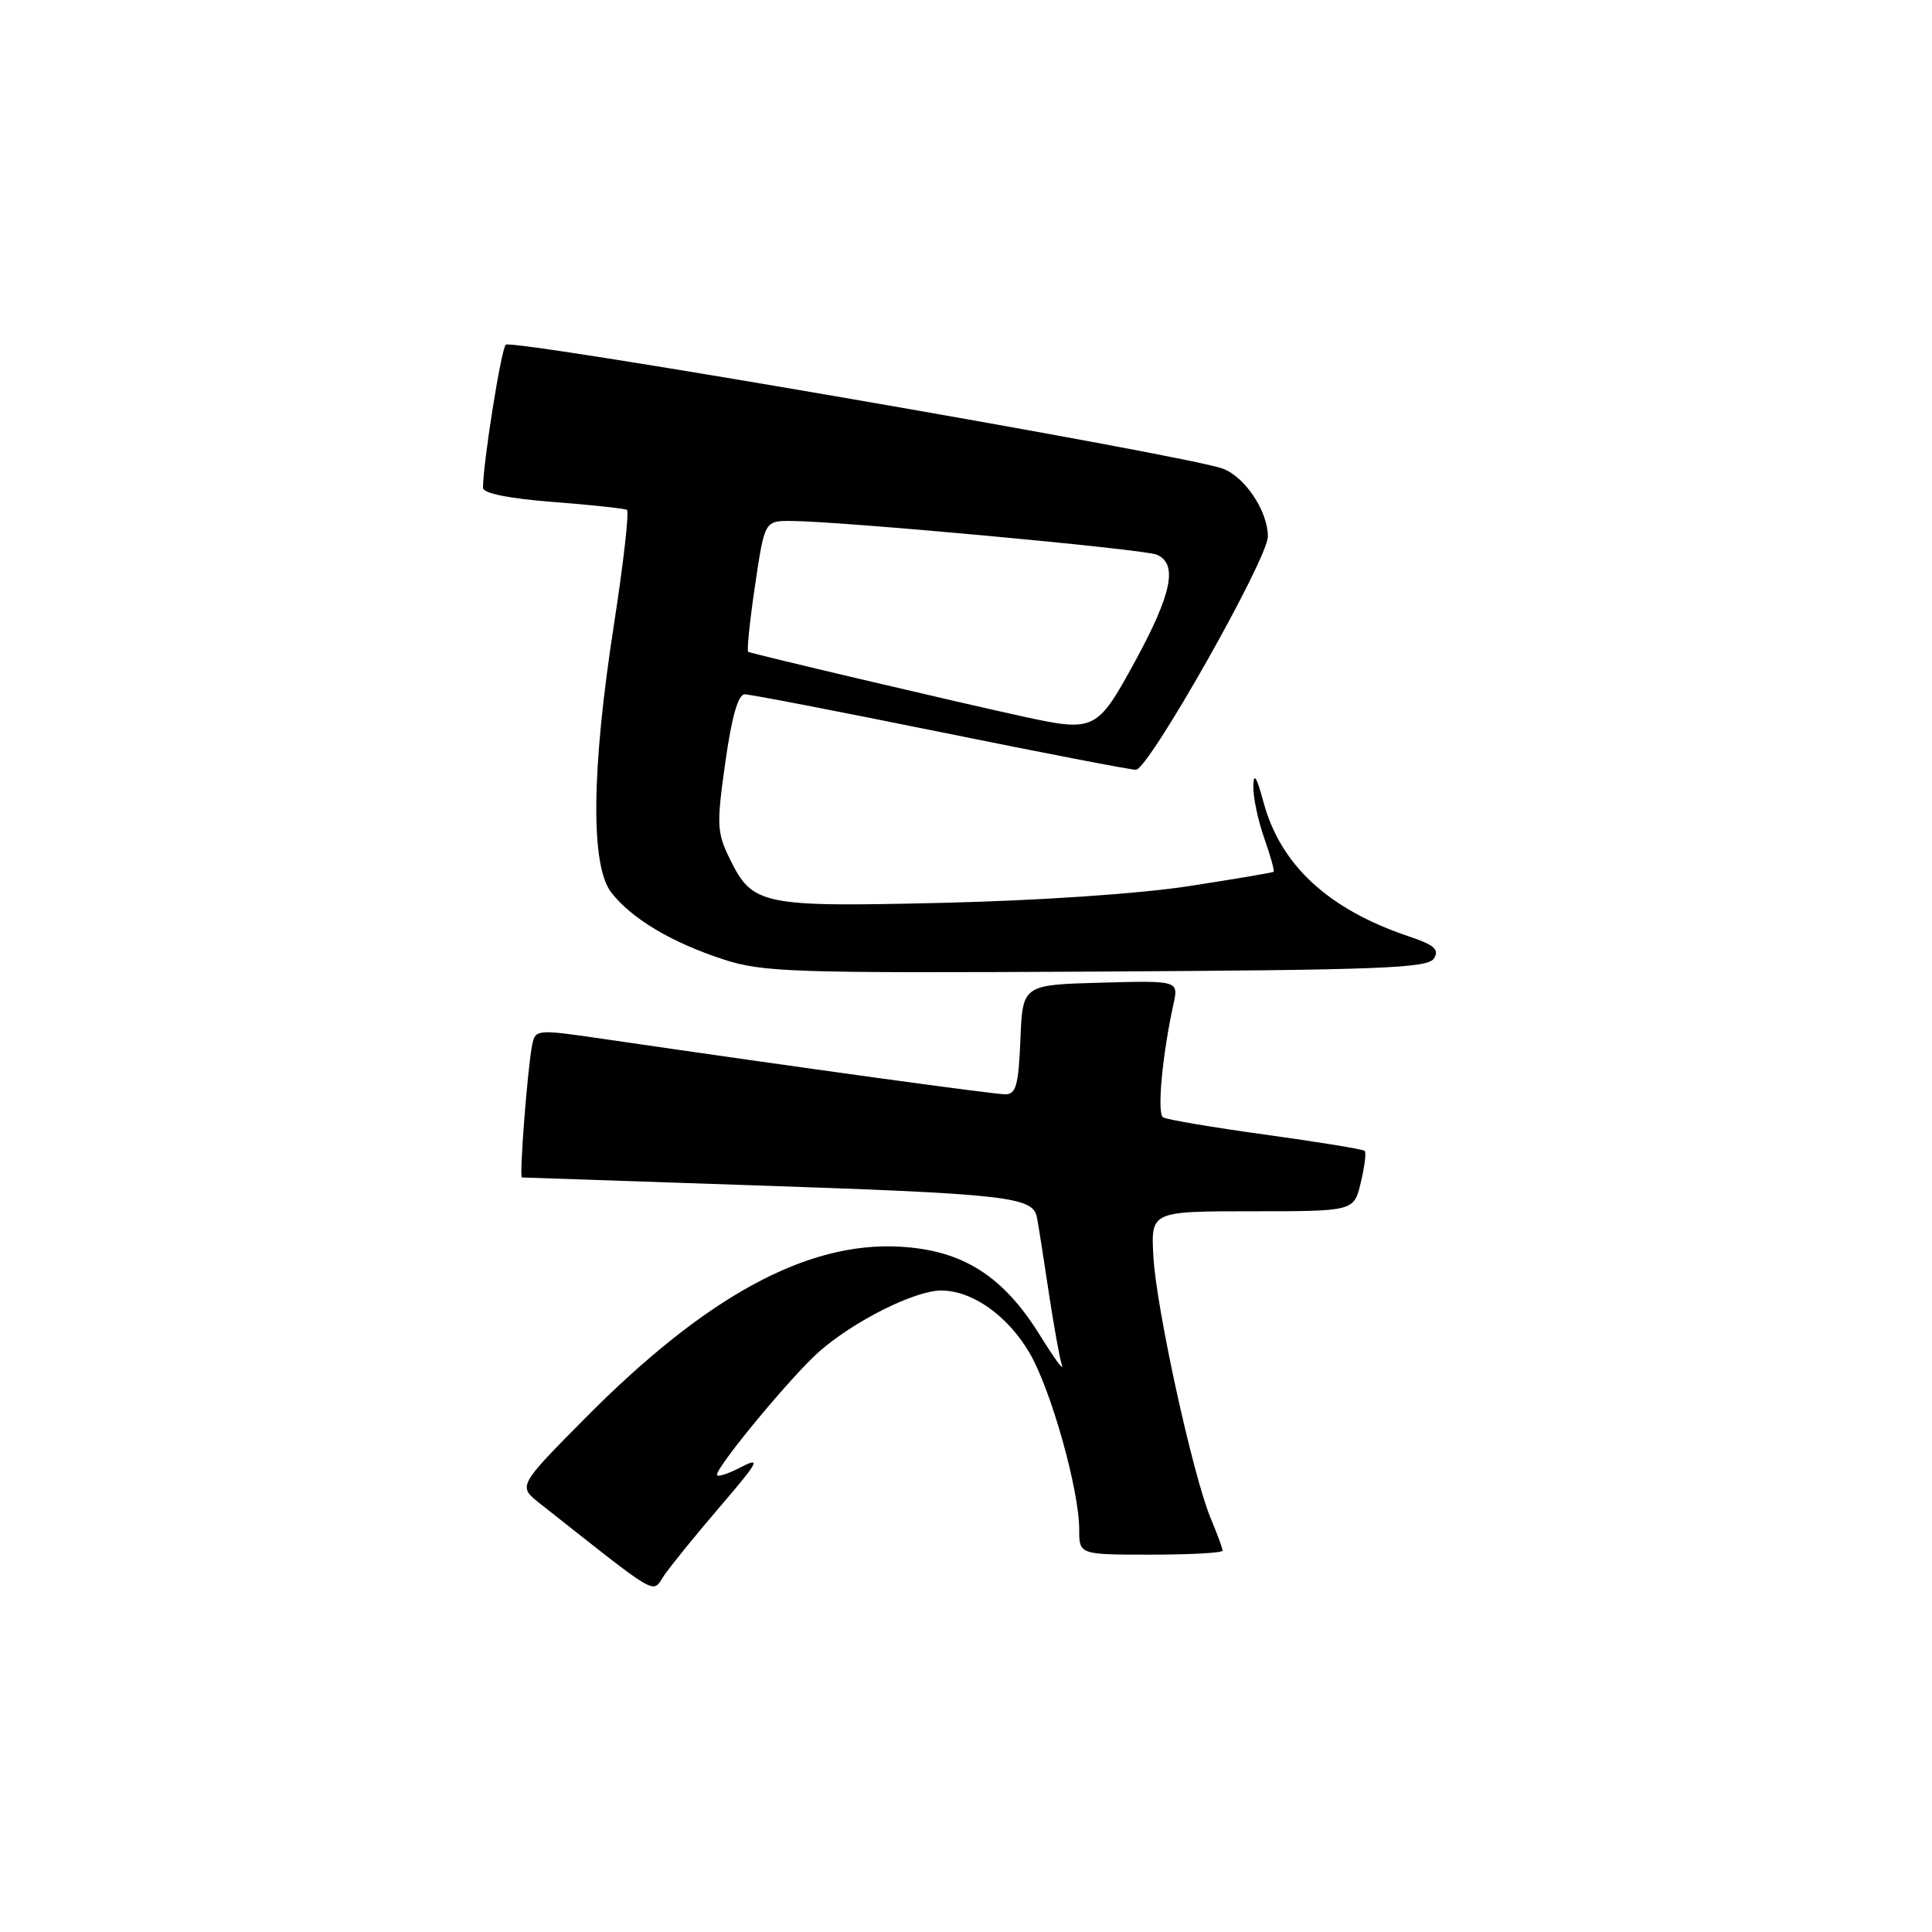 <?xml version="1.0" encoding="UTF-8" standalone="no"?>
<!DOCTYPE svg PUBLIC "-//W3C//DTD SVG 1.1//EN" "http://www.w3.org/Graphics/SVG/1.1/DTD/svg11.dtd" >
<svg xmlns="http://www.w3.org/2000/svg" xmlns:xlink="http://www.w3.org/1999/xlink" version="1.1" viewBox="0 0 256 256">
 <g >
 <path fill="currentColor"
d=" M 95.37 199.68 C 100.58 193.60 100.89 193.00 98.12 194.44 C 96.41 195.32 95.00 195.77 95.00 195.42 C 95.00 194.25 104.98 182.22 108.55 179.09 C 113.18 175.02 121.23 171.00 124.72 171.00 C 128.84 171.01 133.51 174.31 136.42 179.27 C 139.26 184.12 143.00 197.42 143.00 202.66 C 143.00 206.00 143.00 206.00 152.50 206.00 C 157.72 206.00 162.00 205.76 162.00 205.47 C 162.00 205.18 161.30 203.26 160.44 201.22 C 158.09 195.64 153.20 173.34 152.83 166.50 C 152.50 160.50 152.50 160.50 165.95 160.50 C 179.41 160.50 179.41 160.50 180.31 156.70 C 180.82 154.60 181.05 152.71 180.83 152.50 C 180.62 152.28 174.71 151.32 167.70 150.35 C 160.70 149.39 154.58 148.35 154.11 148.05 C 153.29 147.53 154.01 139.80 155.49 133.05 C 156.17 129.93 156.17 129.93 145.84 130.21 C 135.50 130.50 135.50 130.50 135.21 137.75 C 134.96 143.80 134.63 145.00 133.21 145.00 C 131.71 145.01 105.86 141.45 79.72 137.63 C 71.14 136.38 70.94 136.40 70.52 138.43 C 69.90 141.50 68.78 156.00 69.16 156.02 C 69.35 156.03 82.32 156.47 98.00 157.00 C 133.82 158.20 136.89 158.54 137.41 161.37 C 137.63 162.54 138.34 167.06 138.99 171.41 C 139.65 175.76 140.42 180.03 140.71 180.91 C 141.01 181.78 139.73 180.04 137.87 177.04 C 132.94 169.06 127.58 165.65 119.21 165.19 C 106.87 164.51 93.52 171.79 77.56 187.89 C 68.62 196.92 68.62 196.92 71.53 199.21 C 87.69 211.97 86.35 211.19 88.00 208.75 C 88.83 207.53 92.14 203.45 95.37 199.68 Z  M 190.01 127.00 C 190.74 125.81 190.06 125.21 186.72 124.09 C 176.03 120.51 169.67 114.64 167.42 106.29 C 166.52 102.94 166.11 102.29 166.07 104.12 C 166.03 105.57 166.68 108.68 167.51 111.03 C 168.34 113.39 168.90 115.41 168.76 115.52 C 168.62 115.63 163.55 116.49 157.50 117.42 C 151.05 118.42 137.60 119.33 125.00 119.63 C 100.84 120.20 99.71 119.96 96.67 113.74 C 94.99 110.31 94.94 109.25 96.11 101.00 C 96.96 94.96 97.81 92.00 98.68 92.00 C 99.39 92.00 111.05 94.25 124.60 97.00 C 138.14 99.75 149.80 102.00 150.51 102.00 C 152.19 102.00 168.00 74.05 168.00 71.09 C 168.00 67.76 165.00 63.23 162.06 62.11 C 157.41 60.33 67.76 44.84 67.01 45.68 C 66.38 46.39 64.00 61.40 64.00 64.64 C 64.00 65.37 67.40 66.05 73.25 66.51 C 78.34 66.90 82.76 67.38 83.07 67.56 C 83.39 67.75 82.62 74.56 81.36 82.70 C 78.35 102.07 78.23 114.76 81.02 118.29 C 83.73 121.75 89.00 124.89 95.84 127.12 C 101.05 128.83 104.97 128.96 145.29 128.74 C 182.95 128.53 189.20 128.29 190.01 127.00 Z  M 135.50 94.93 C 126.57 92.98 99.48 86.60 99.14 86.37 C 98.94 86.22 99.35 82.26 100.05 77.55 C 101.32 69.00 101.32 69.00 104.91 69.03 C 111.61 69.08 151.49 72.76 153.25 73.49 C 156.10 74.67 155.30 78.64 150.42 87.60 C 145.36 96.87 145.07 97.01 135.50 94.93 Z "/>
</g>
</svg>